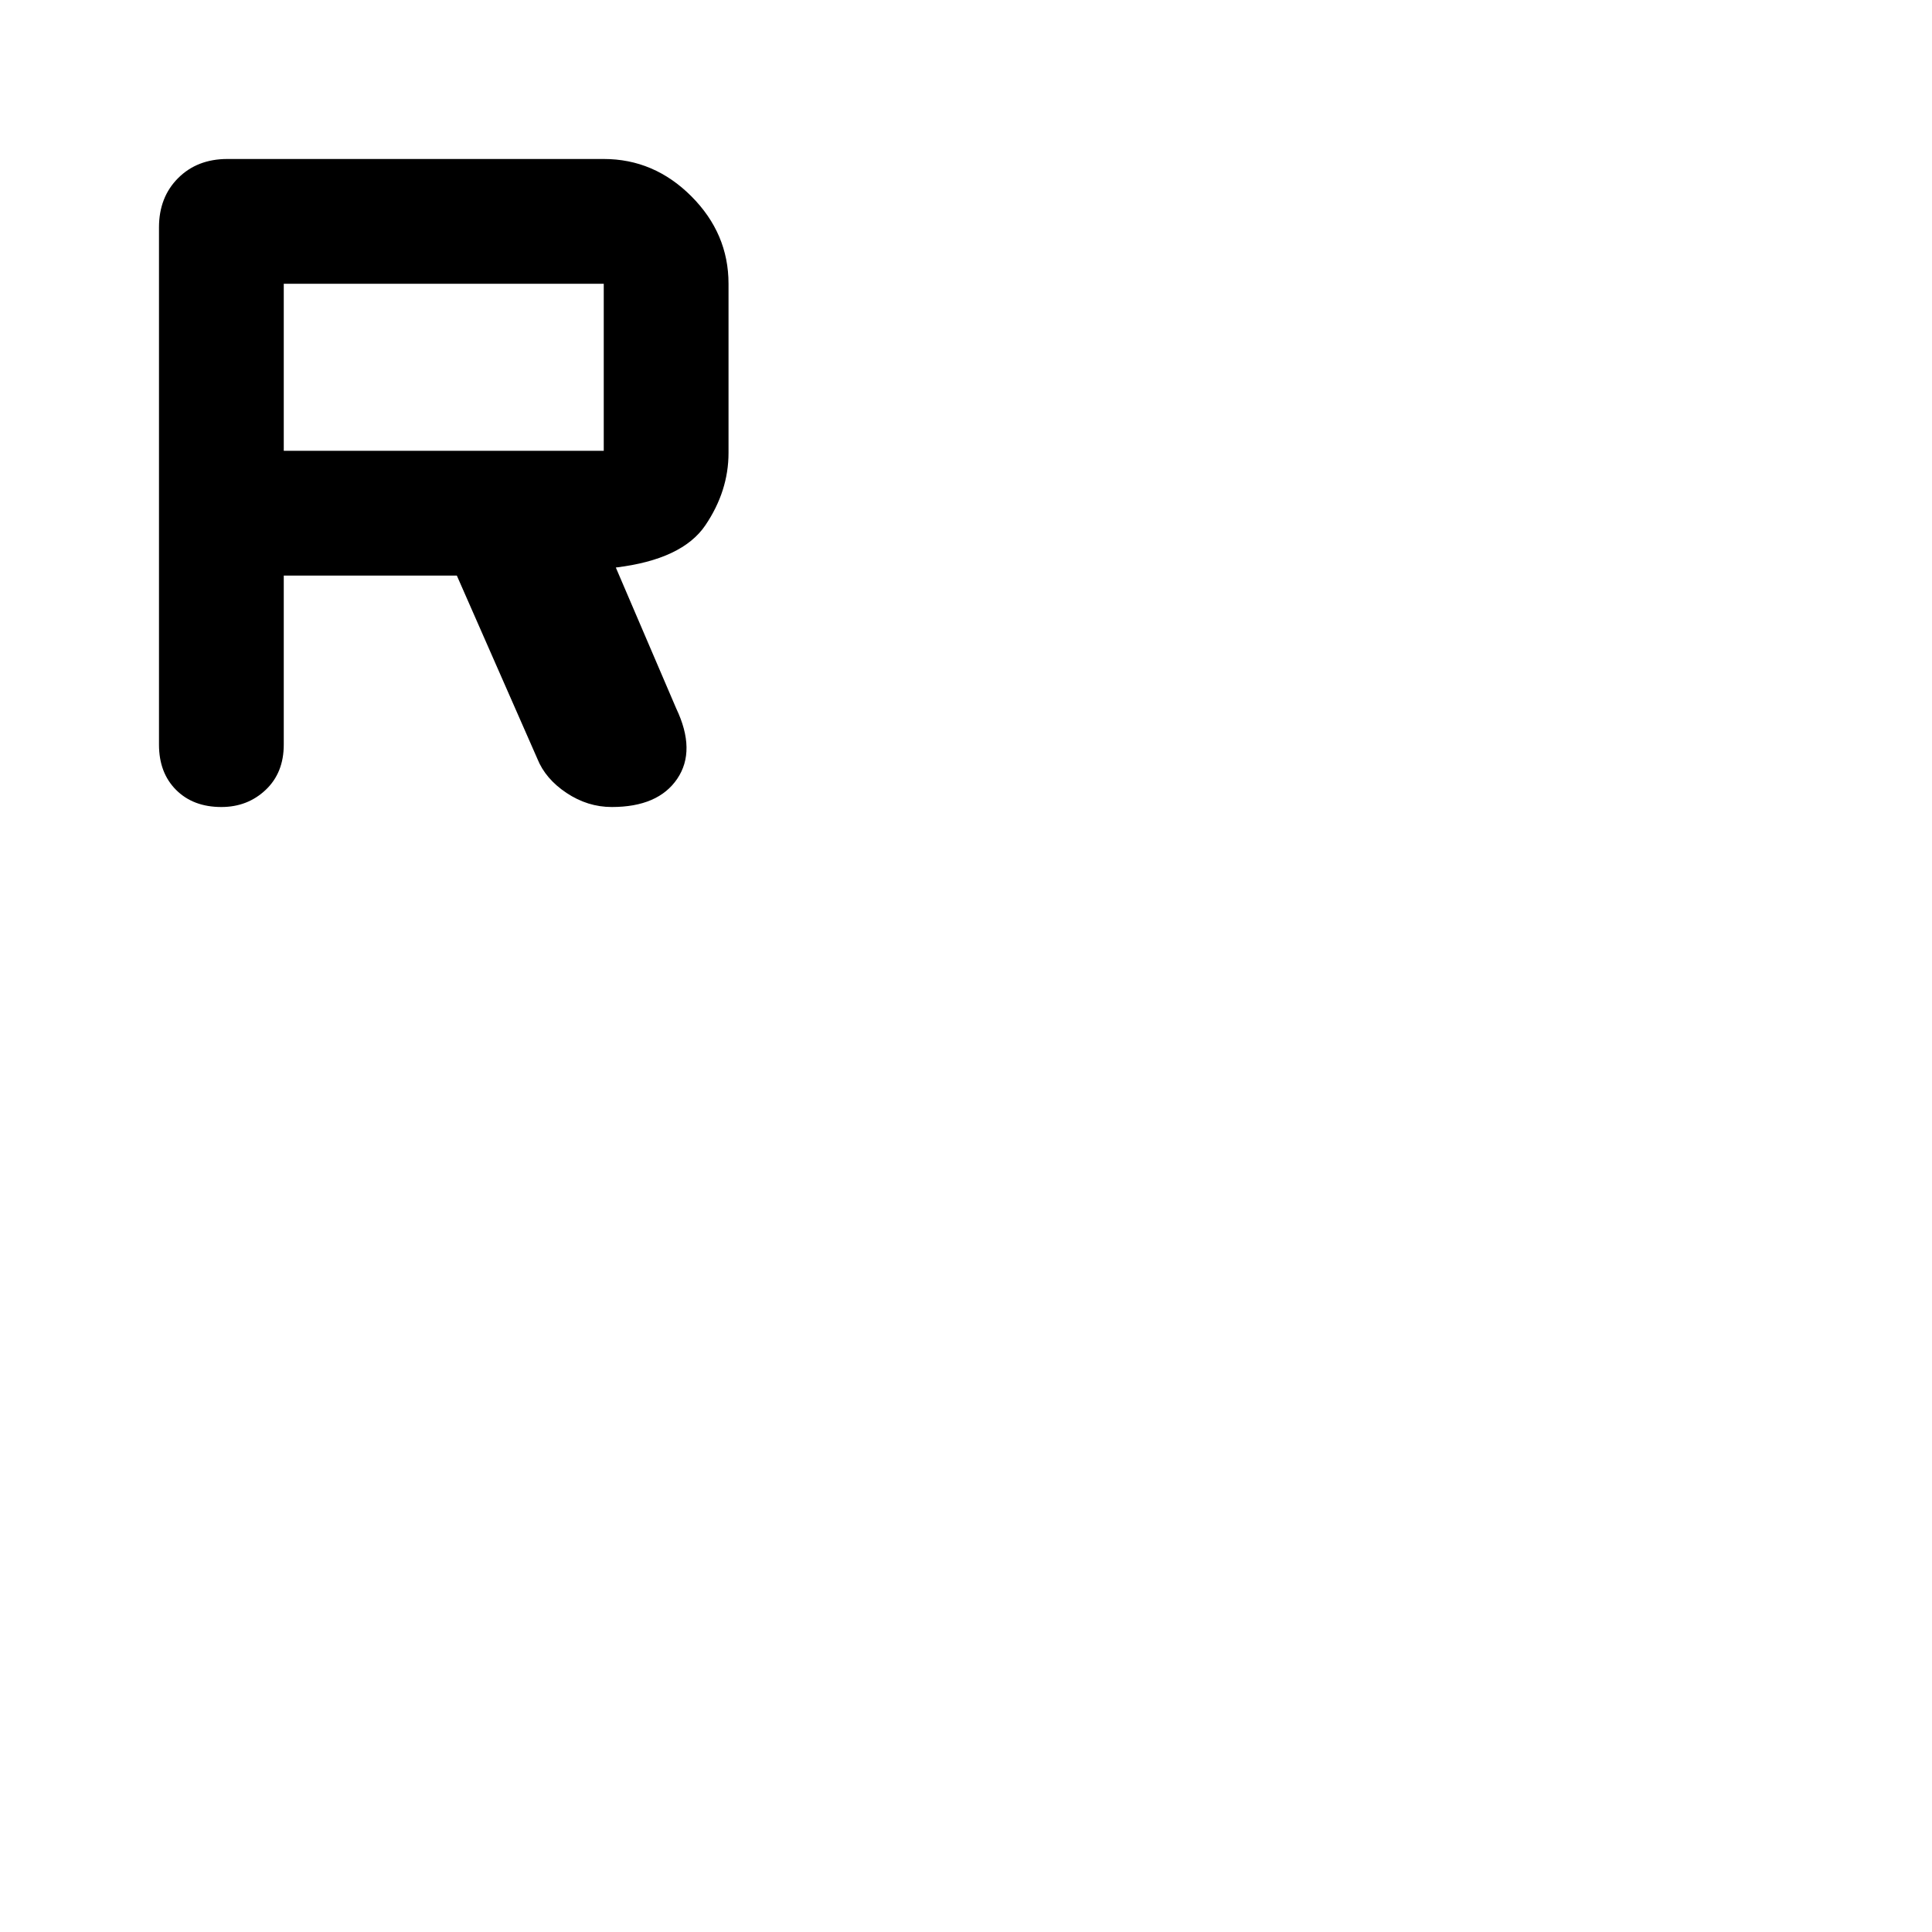 <svg xmlns="http://www.w3.org/2000/svg" width="48" height="48"><path d="m13.35 18.85-2-4.55h-4.3v4.2q0 .7-.45 1.125-.45.425-1.1.425-.7 0-1.125-.425Q3.95 19.2 3.95 18.5V5.65q0-.75.475-1.225Q4.9 3.95 5.65 3.95H15q1.25 0 2.175.925.925.925.925 2.175v4.2q0 .95-.575 1.8-.575.85-2.225 1.05l1.5 3.5q.5 1.05.025 1.75t-1.625.7q-.6 0-1.125-.35t-.725-.85zm-6.3-7.65H15V7.05H7.05z"/></svg>